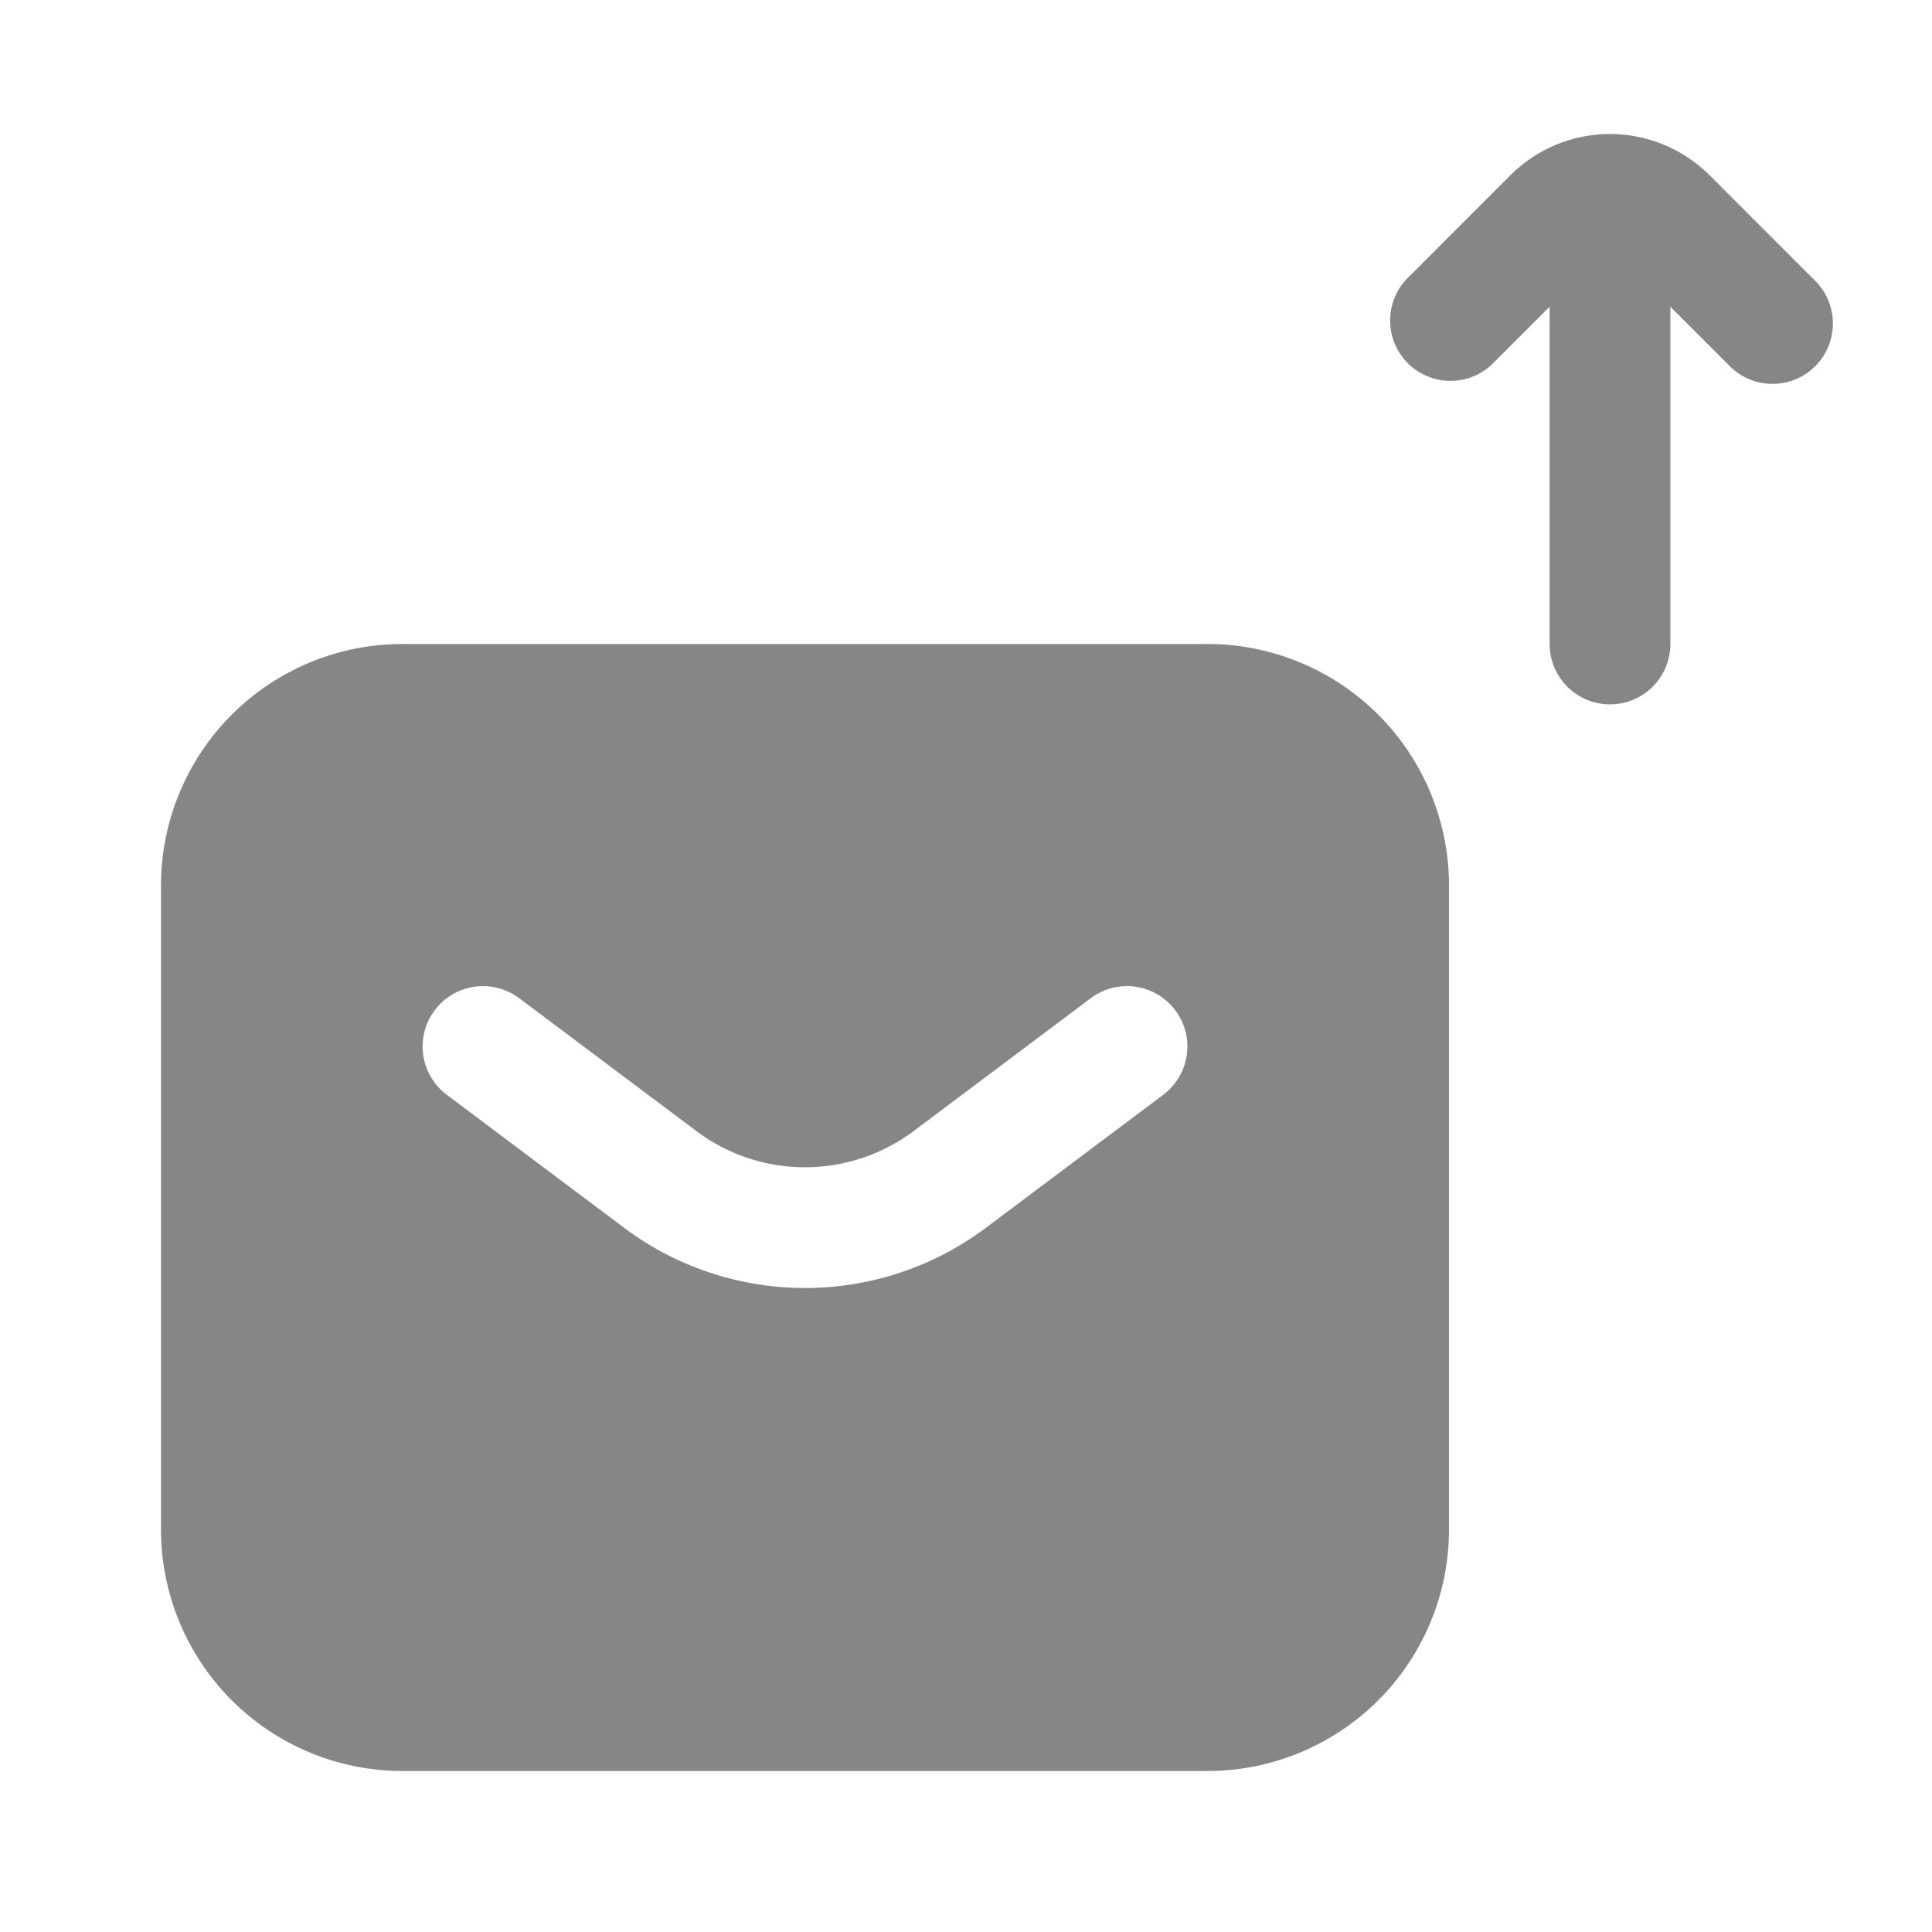 <svg width="24" height="24" fill="none" xmlns="http://www.w3.org/2000/svg">
    <path d="M21.237 2.177a1.75 1.75 0 0 0-2.474 0L17.47 3.47a.75.75 0 0 0 1.06 1.06l.72-.72V8a.75.75 0 0 0 1.5 0V3.81l.72.72a.75.75 0 1 0 1.06-1.06l-1.293-1.293Z" fill="#868686"/>
    <path fill-rule="evenodd" clip-rule="evenodd" d="M2 11a3 3 0 0 1 3-3h10a3 3 0 0 1 3 3v8a3 3 0 0 1-3 3H5a3 3 0 0 1-3-3v-8Zm3.4 1.55a.75.75 0 0 1 1.05-.15l2.2 1.65c.8.6 1.9.6 2.7 0l2.2-1.65a.75.75 0 1 1 .9 1.2l-2.2 1.65a3.75 3.75 0 0 1-4.5 0l-2.2-1.65a.75.75 0 0 1-.15-1.05Z" fill="#868686"/>
</svg>

